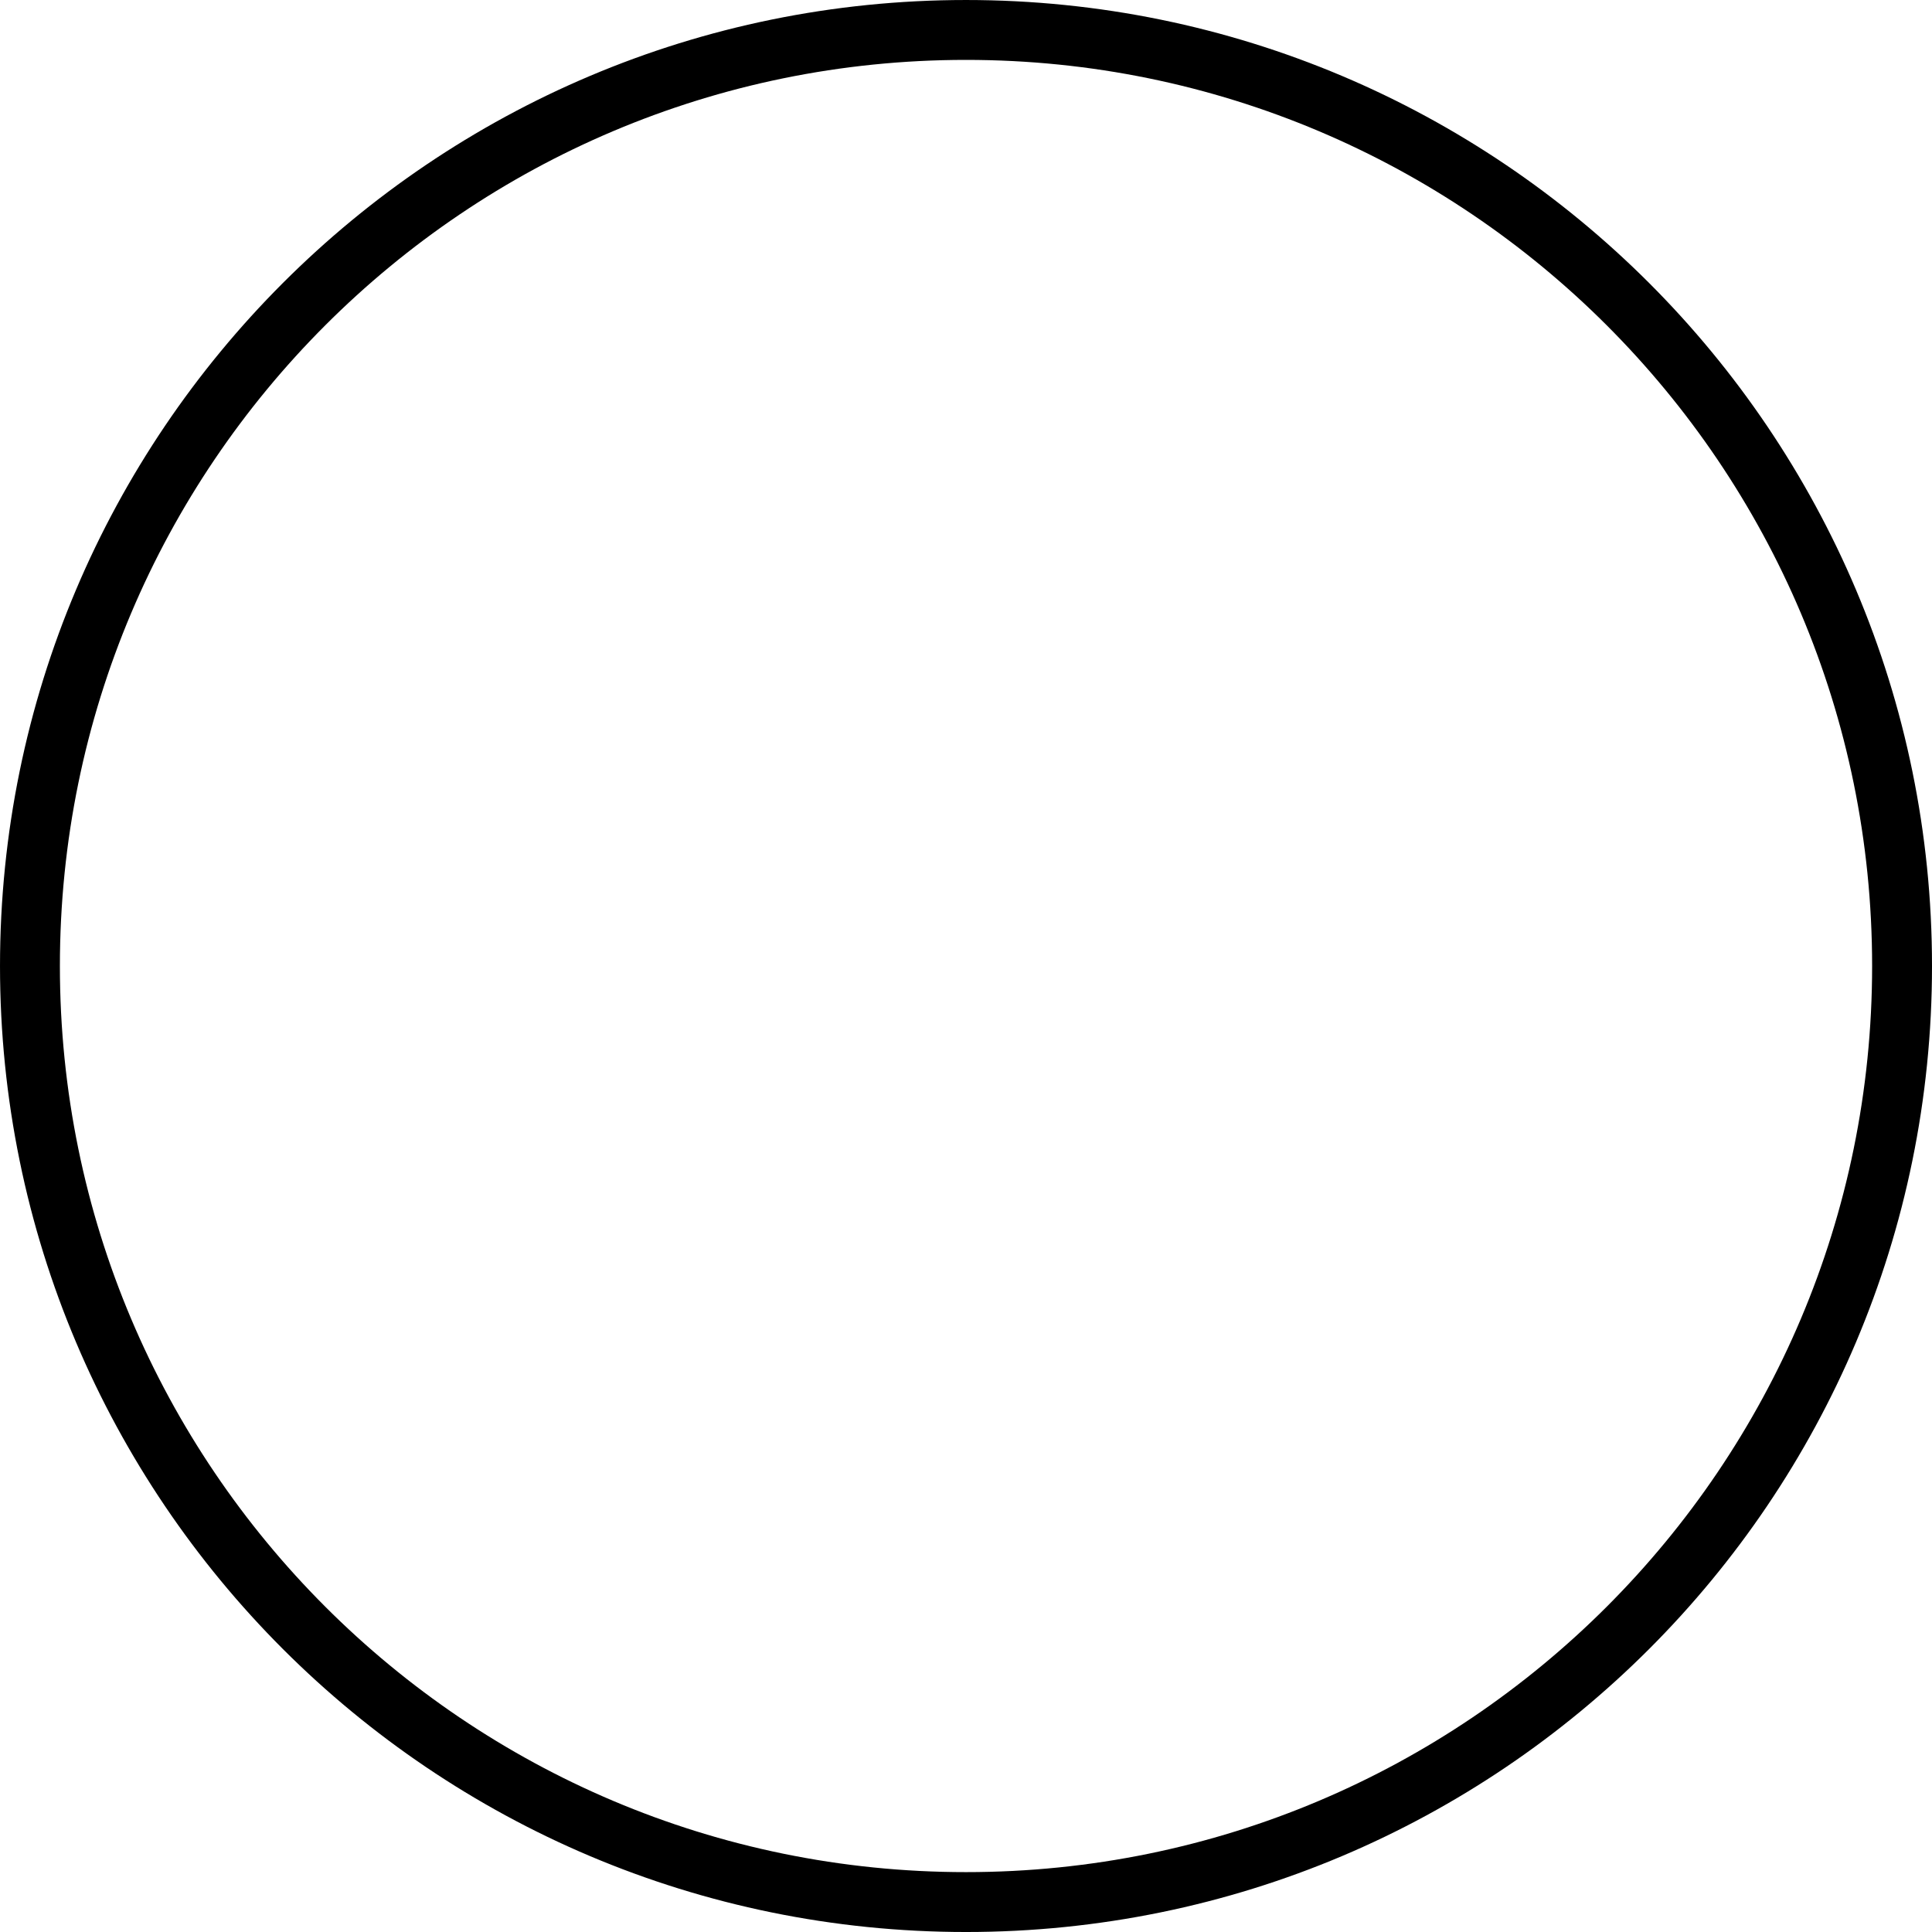 <svg version="1.1" xmlns="http://www.w3.org/2000/svg" xmlns:xlink="http://www.w3.org/1999/xlink" width="204.183" height="204.183" viewBox="0,0,204.183,204.183"><defs><linearGradient x1="320" y1="81.073" x2="320" y2="278.927" gradientUnits="userSpaceOnUse" id="color-1"><stop offset="0" stop-color="#545454" stop-opacity="0"/><stop offset="1" stop-color="#545454" stop-opacity="0"/></linearGradient></defs><g transform="translate(-217.908,-77.908)"><g data-paper-data="{&quot;isPaintingLayer&quot;:true}" fill="url(#color-1)" fill-rule="nonzero" stroke="#000000" stroke-width="6.329" stroke-linecap="butt" stroke-linejoin="miter" stroke-miterlimit="10" stroke-dasharray="" stroke-dashoffset="0" style="mix-blend-mode: normal"><path d="M221.073,180c0,-54.636 44.291,-98.927 98.927,-98.927c54.636,0 98.927,44.291 98.927,98.927c0,54.636 -44.291,98.927 -98.927,98.927c-54.636,0 -98.927,-44.291 -98.927,-98.927z"/></g></g></svg>